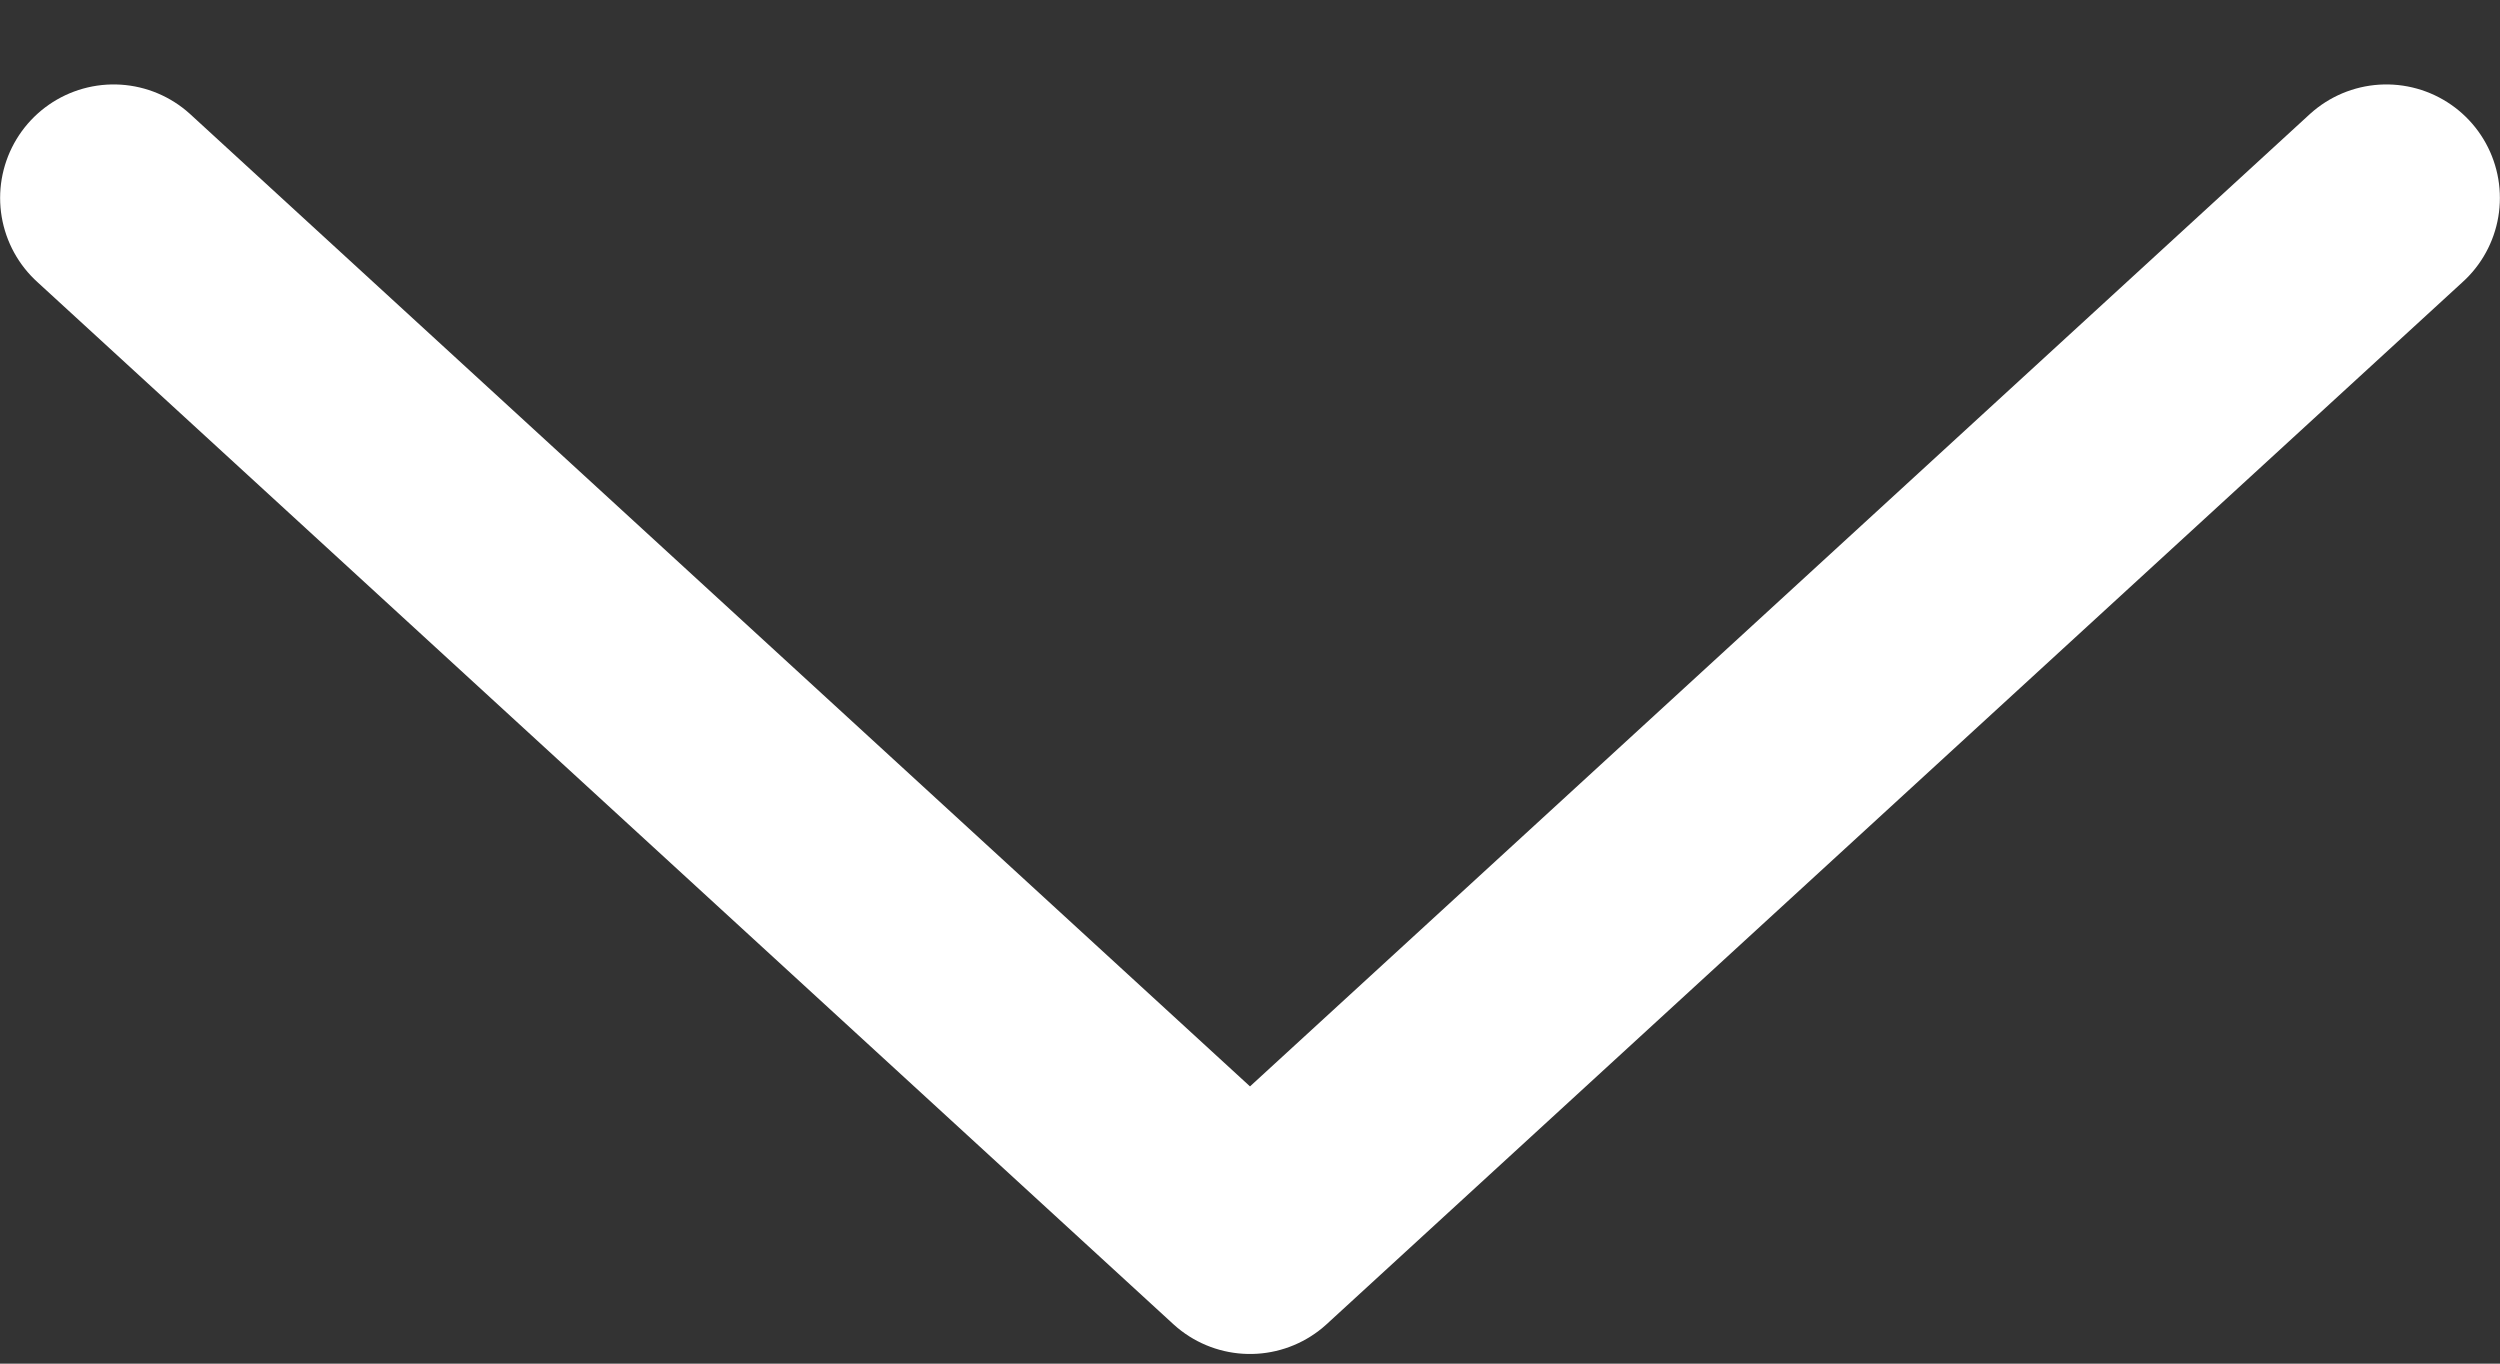 <svg width="11" height="6" viewBox="0 0 11 6" fill="none" xmlns="http://www.w3.org/2000/svg">
<rect x="0" y="0" width="11" height="6" fill="#333333" stroke="none"/>
<path d="M0.5 0.871L5.5 5.458L10.5 0.871" stroke="white" stroke-width="0.999" stroke-linecap="round" stroke-linejoin="round"/>
</svg>
